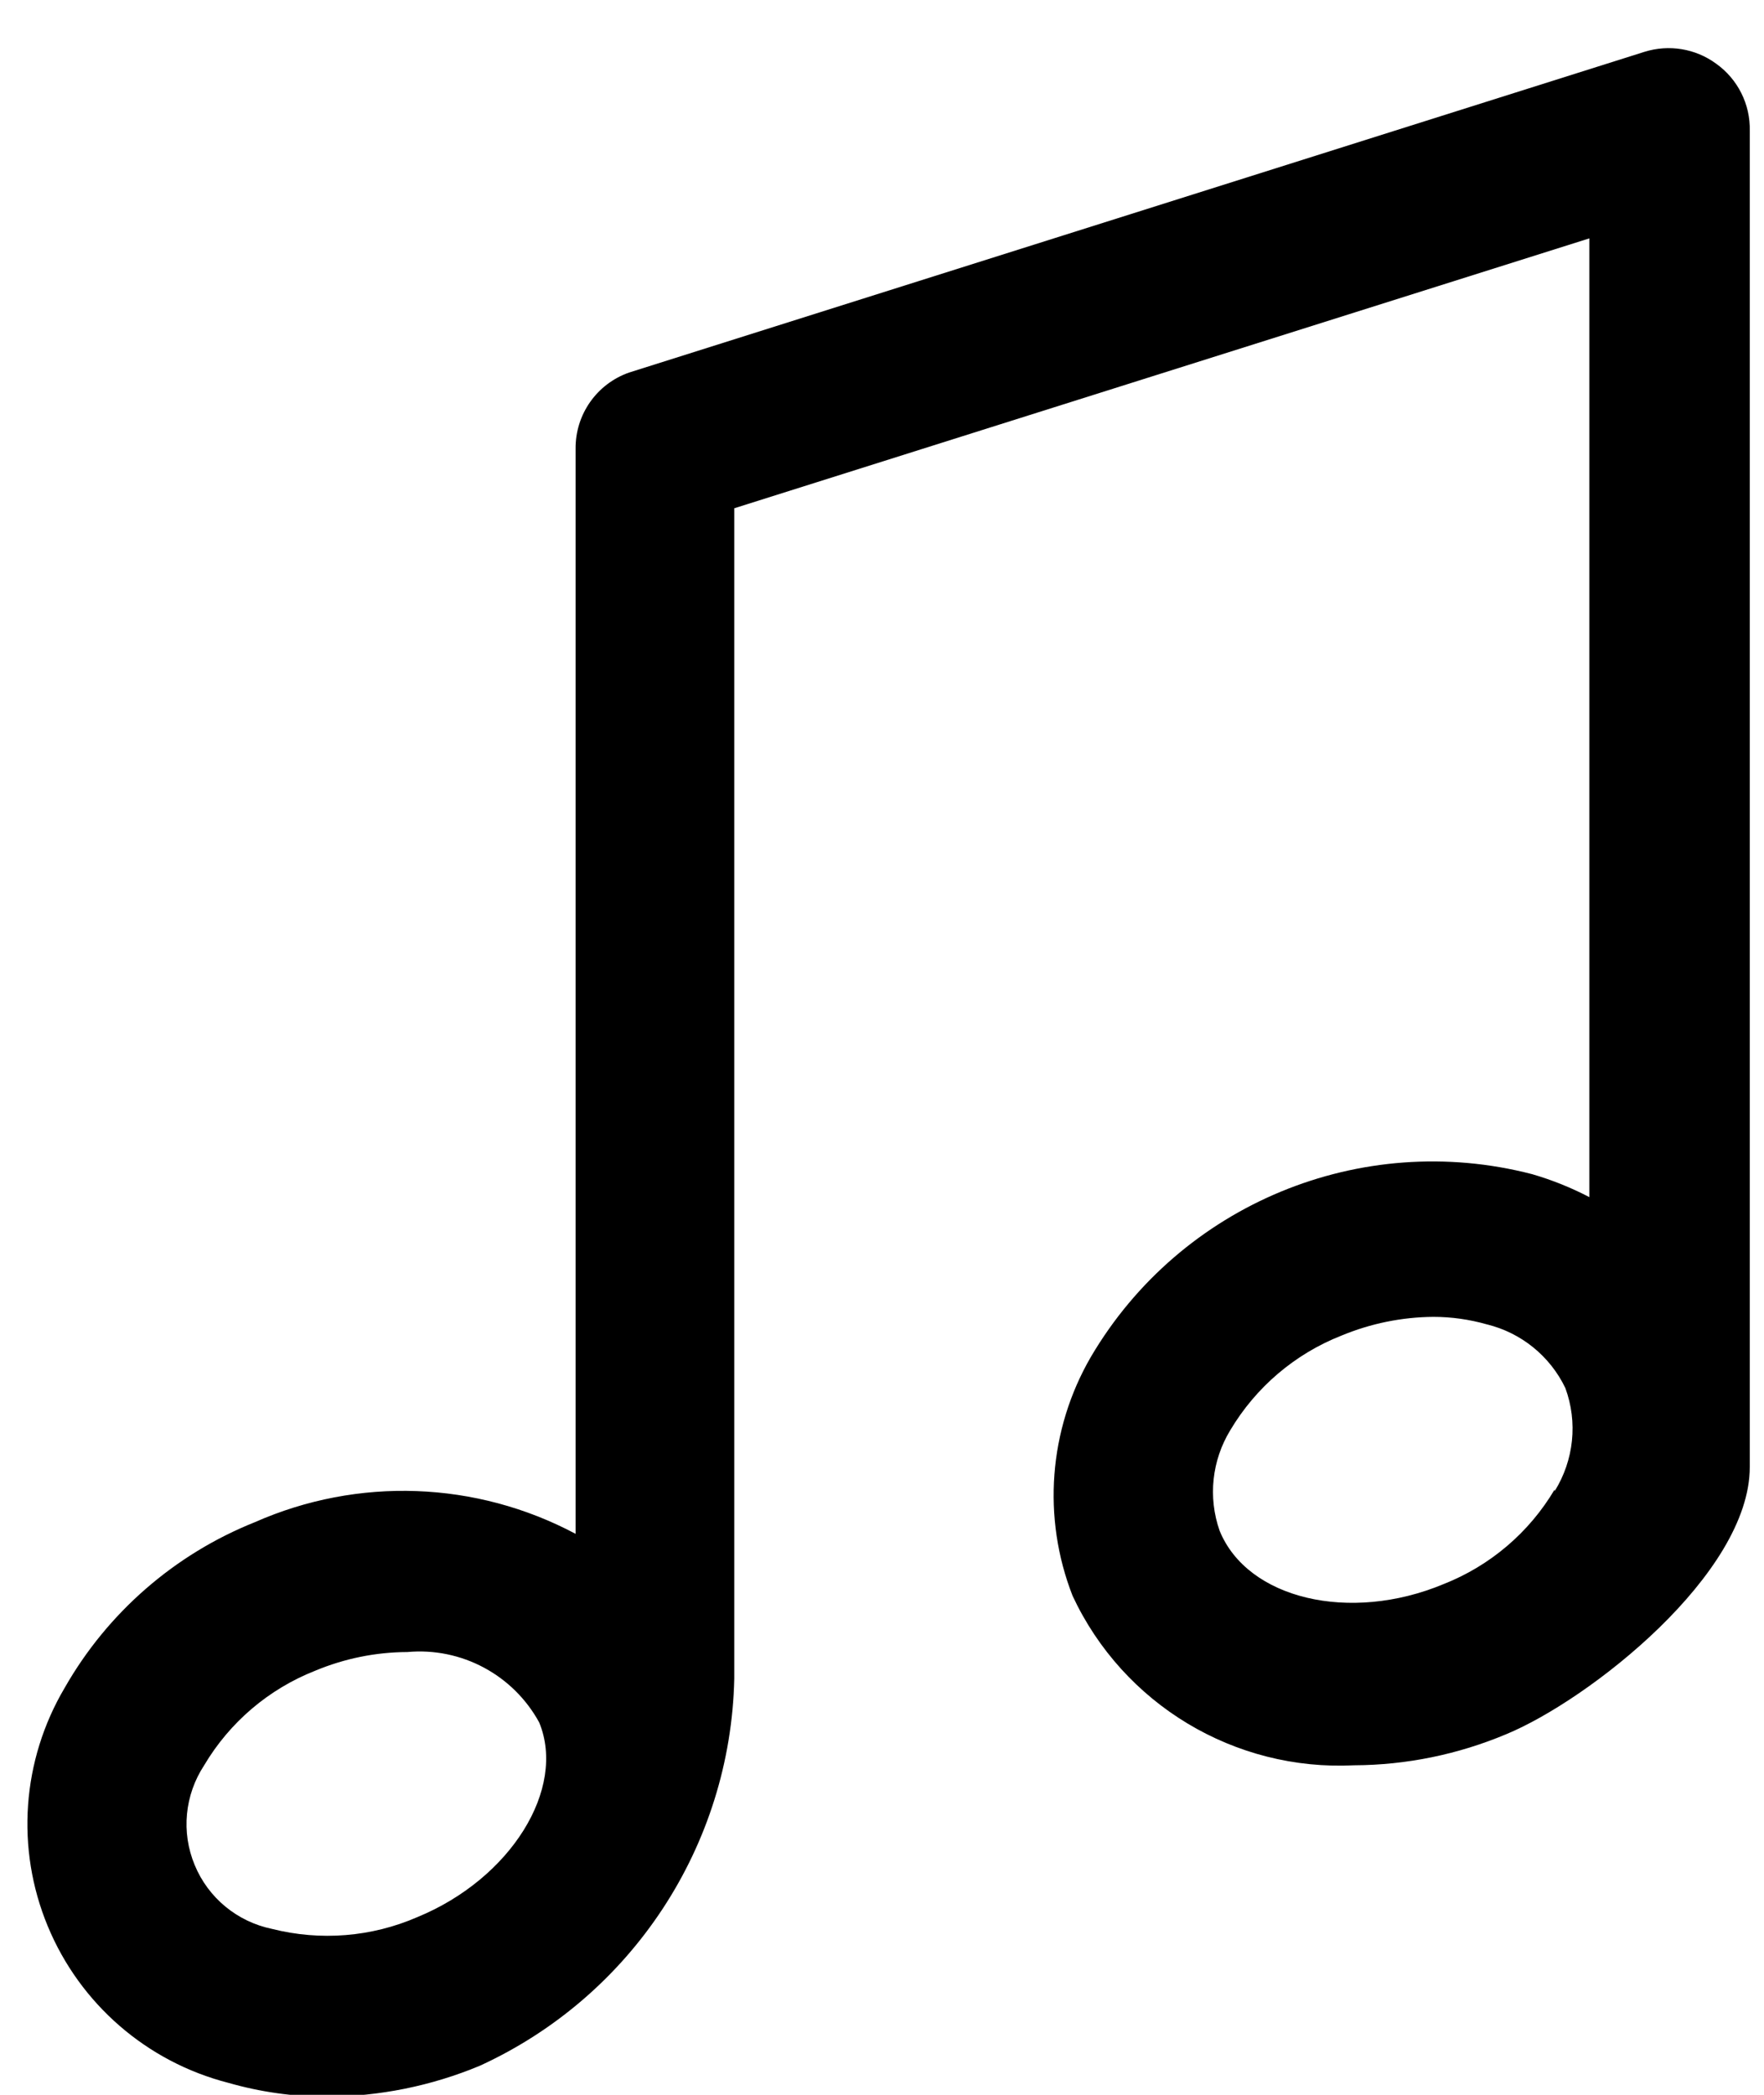 <svg width="16px" height="19px" viewBox="0 0 16 19" version="1.1" xmlns="http://www.w3.org/2000/svg" xmlns:xlink="http://www.w3.org/1999/xlink">
    <g id="Symbols" stroke="none" stroke-width="1" fill="none" fill-rule="evenodd">
        <g id="icons/music" transform="translate(-4, -2)" fill="#000000">
            <g id="Notes" transform="translate(4, 2)">
                <path d="M15.565,0.577 C15.378,0.44 15.137,0.401 14.916,0.47 L5.706,3.379 C5.412,3.482 5.217,3.761 5.221,4.072 L5.221,13.912 C4.319,13.432 3.247,13.393 2.312,13.806 C1.584,14.097 0.975,14.627 0.587,15.308 C0.198,15.965 0.141,16.766 0.433,17.47 C0.725,18.175 1.331,18.701 2.07,18.891 C2.36,18.974 2.66,19.017 2.962,19.017 C3.44,19.015 3.912,18.92 4.353,18.736 C5.731,18.104 6.627,16.741 6.66,15.226 L6.66,4.61 L14.416,2.162 L14.416,10.858 C14.251,10.772 14.077,10.702 13.898,10.65 C12.343,10.246 10.708,10.923 9.894,12.308 C9.512,12.967 9.451,13.765 9.729,14.475 C10.189,15.459 11.199,16.066 12.284,16.011 C12.756,16.009 13.224,15.913 13.66,15.73 C14.412,15.42 15.871,14.276 15.871,13.306 L15.871,1.188 C15.877,0.946 15.762,0.717 15.565,0.577 Z M3.786,17.388 C3.37,17.569 2.907,17.606 2.467,17.495 C2.152,17.43 1.889,17.214 1.766,16.916 C1.642,16.619 1.675,16.28 1.852,16.011 C2.083,15.621 2.438,15.319 2.86,15.153 C3.124,15.043 3.407,14.985 3.694,14.984 C4.185,14.939 4.655,15.191 4.891,15.623 C5.138,16.225 4.634,17.039 3.786,17.388 Z M14.101,13.51 C13.87,13.9 13.515,14.202 13.093,14.368 C12.245,14.722 11.314,14.504 11.062,13.883 C10.956,13.58 10.992,13.246 11.159,12.972 C11.391,12.582 11.745,12.28 12.167,12.114 C12.432,12.004 12.715,11.946 13.001,11.944 C13.165,11.944 13.328,11.967 13.486,12.012 C13.798,12.088 14.059,12.3 14.198,12.589 L14.198,12.589 C14.312,12.899 14.276,13.244 14.101,13.525 L14.101,13.51 Z" id="Shape"></path>
            </g>
        </g>
    </g>
</svg>